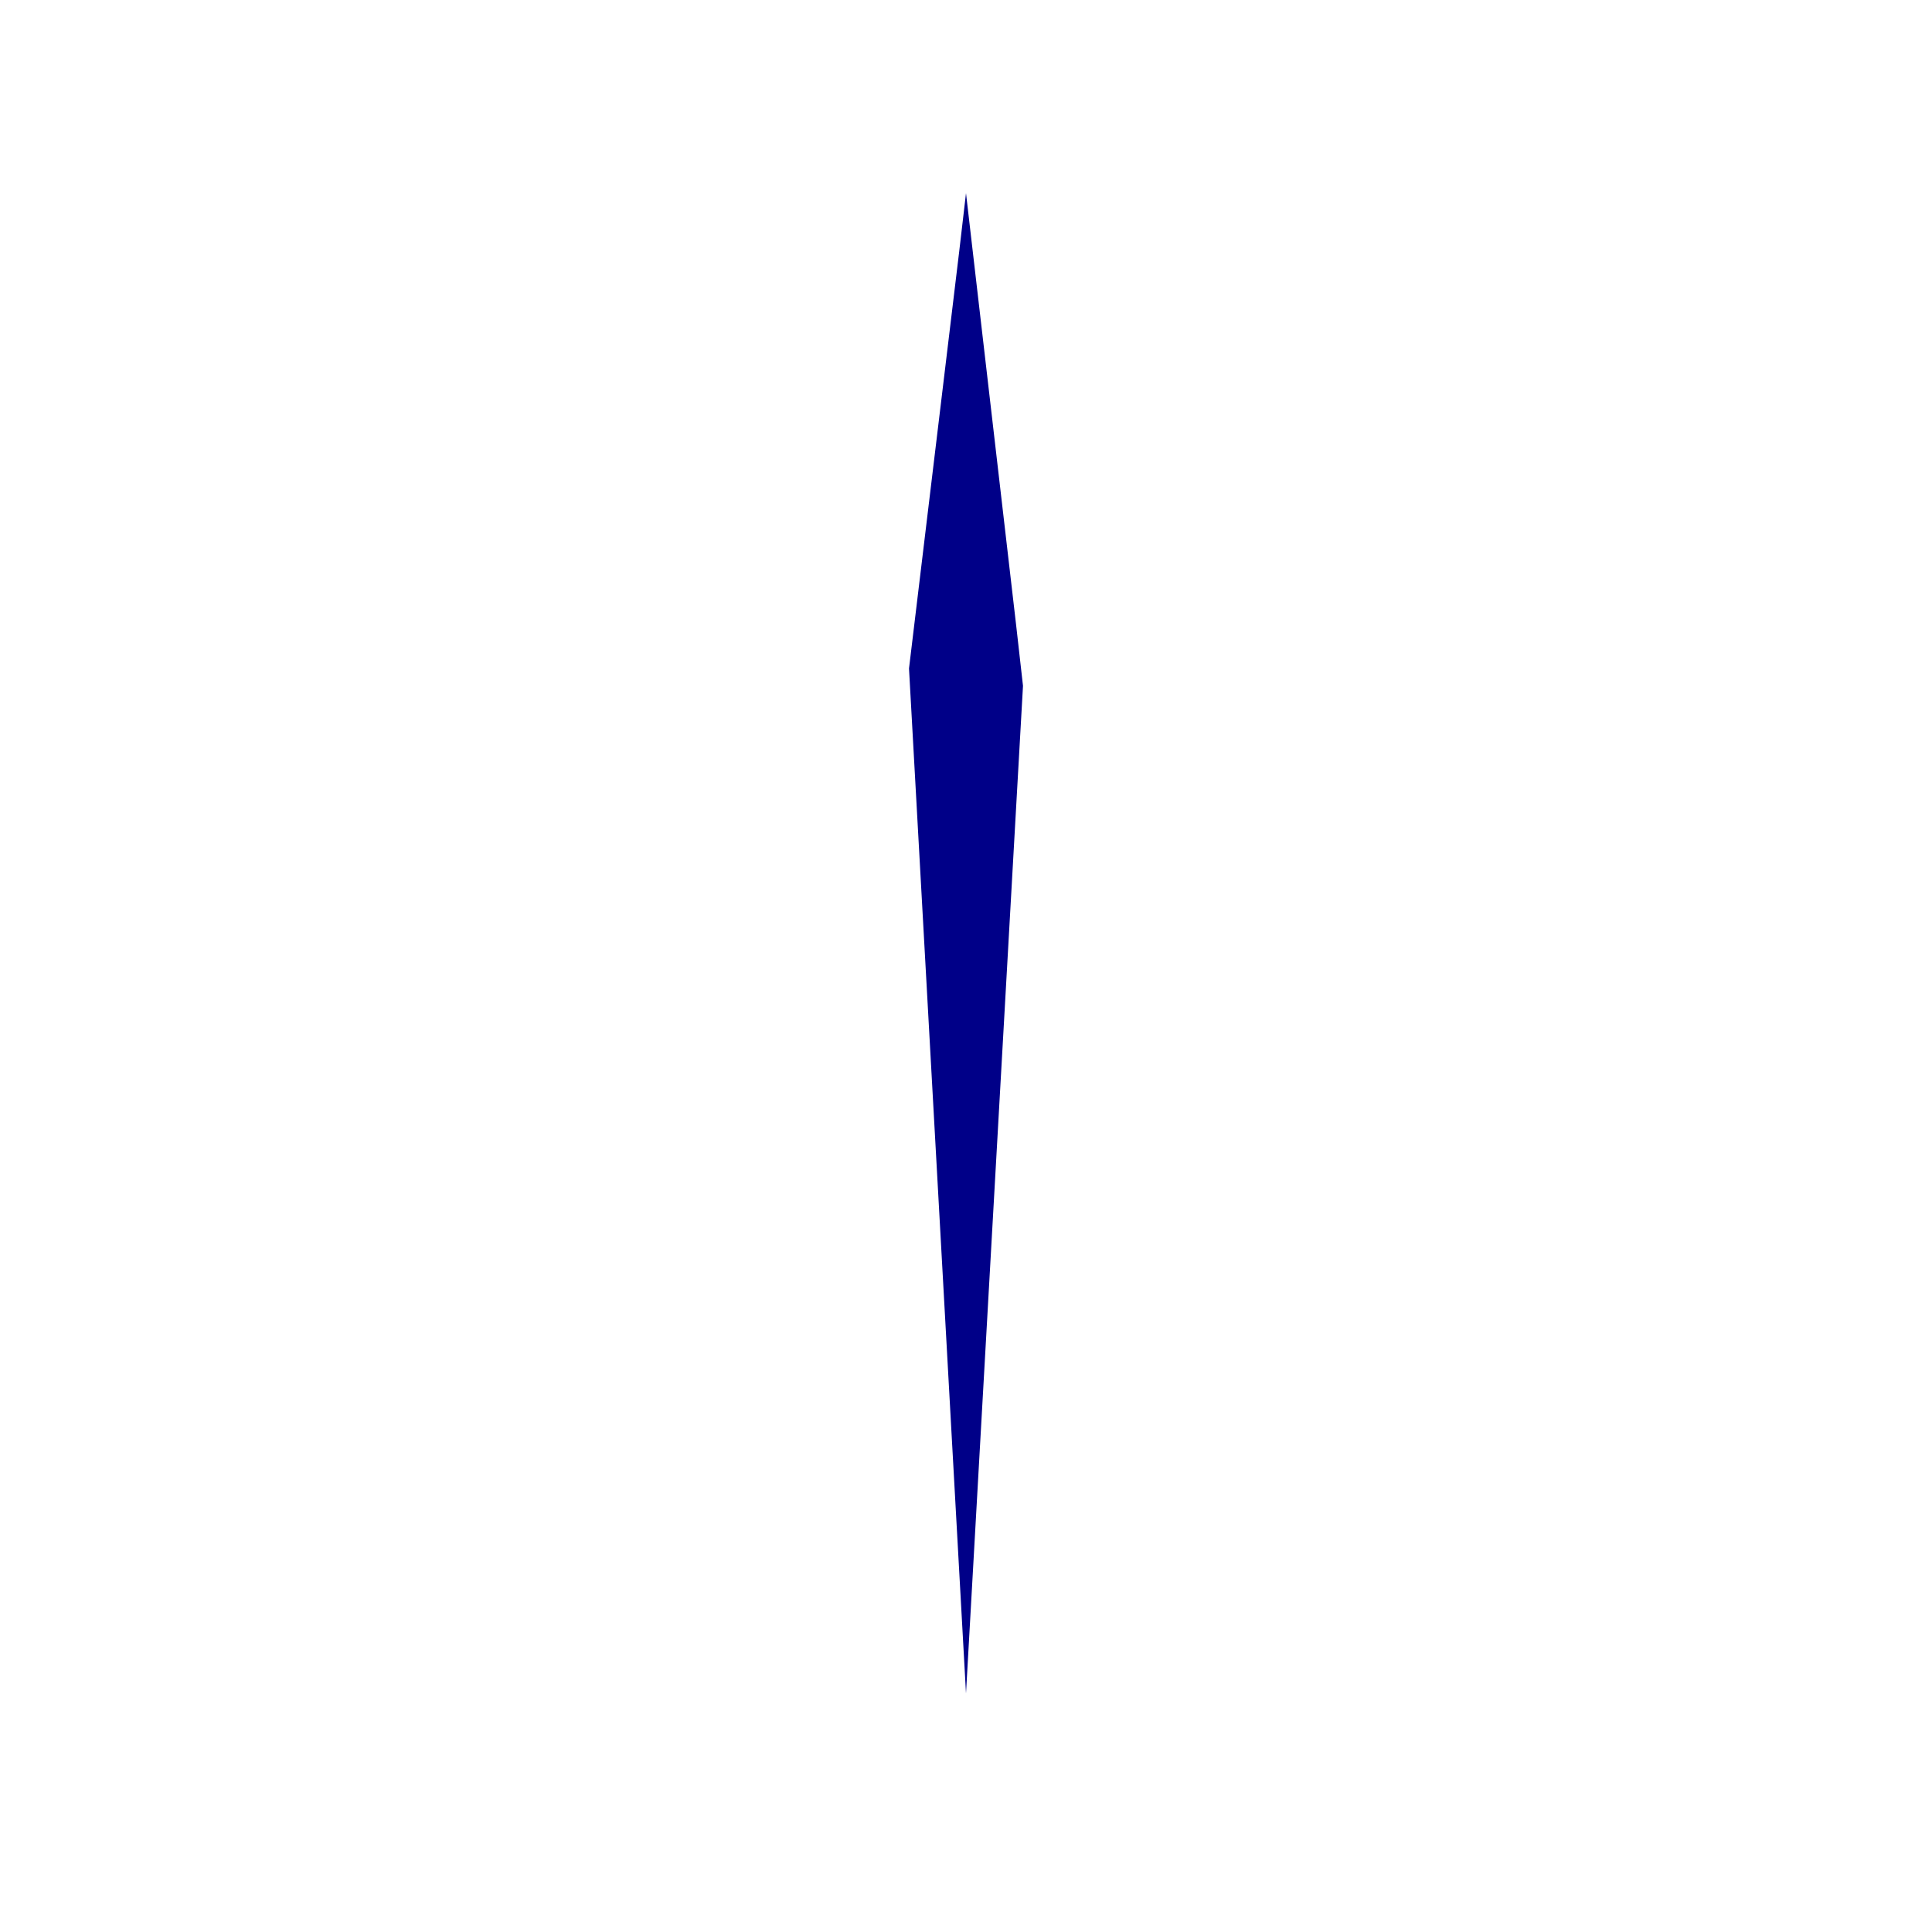 <?xml version="1.0" encoding="UTF-8" standalone="no"?><svg width='2' height='2' viewBox='0 0 2 2' fill='none' xmlns='http://www.w3.org/2000/svg'>
<path d='M1 1.753L1.059 0.71L1.052 0.648L1 0.2L0.993 0.26L0.941 0.692L1 1.753Z' fill='#000088'/>
</svg>
